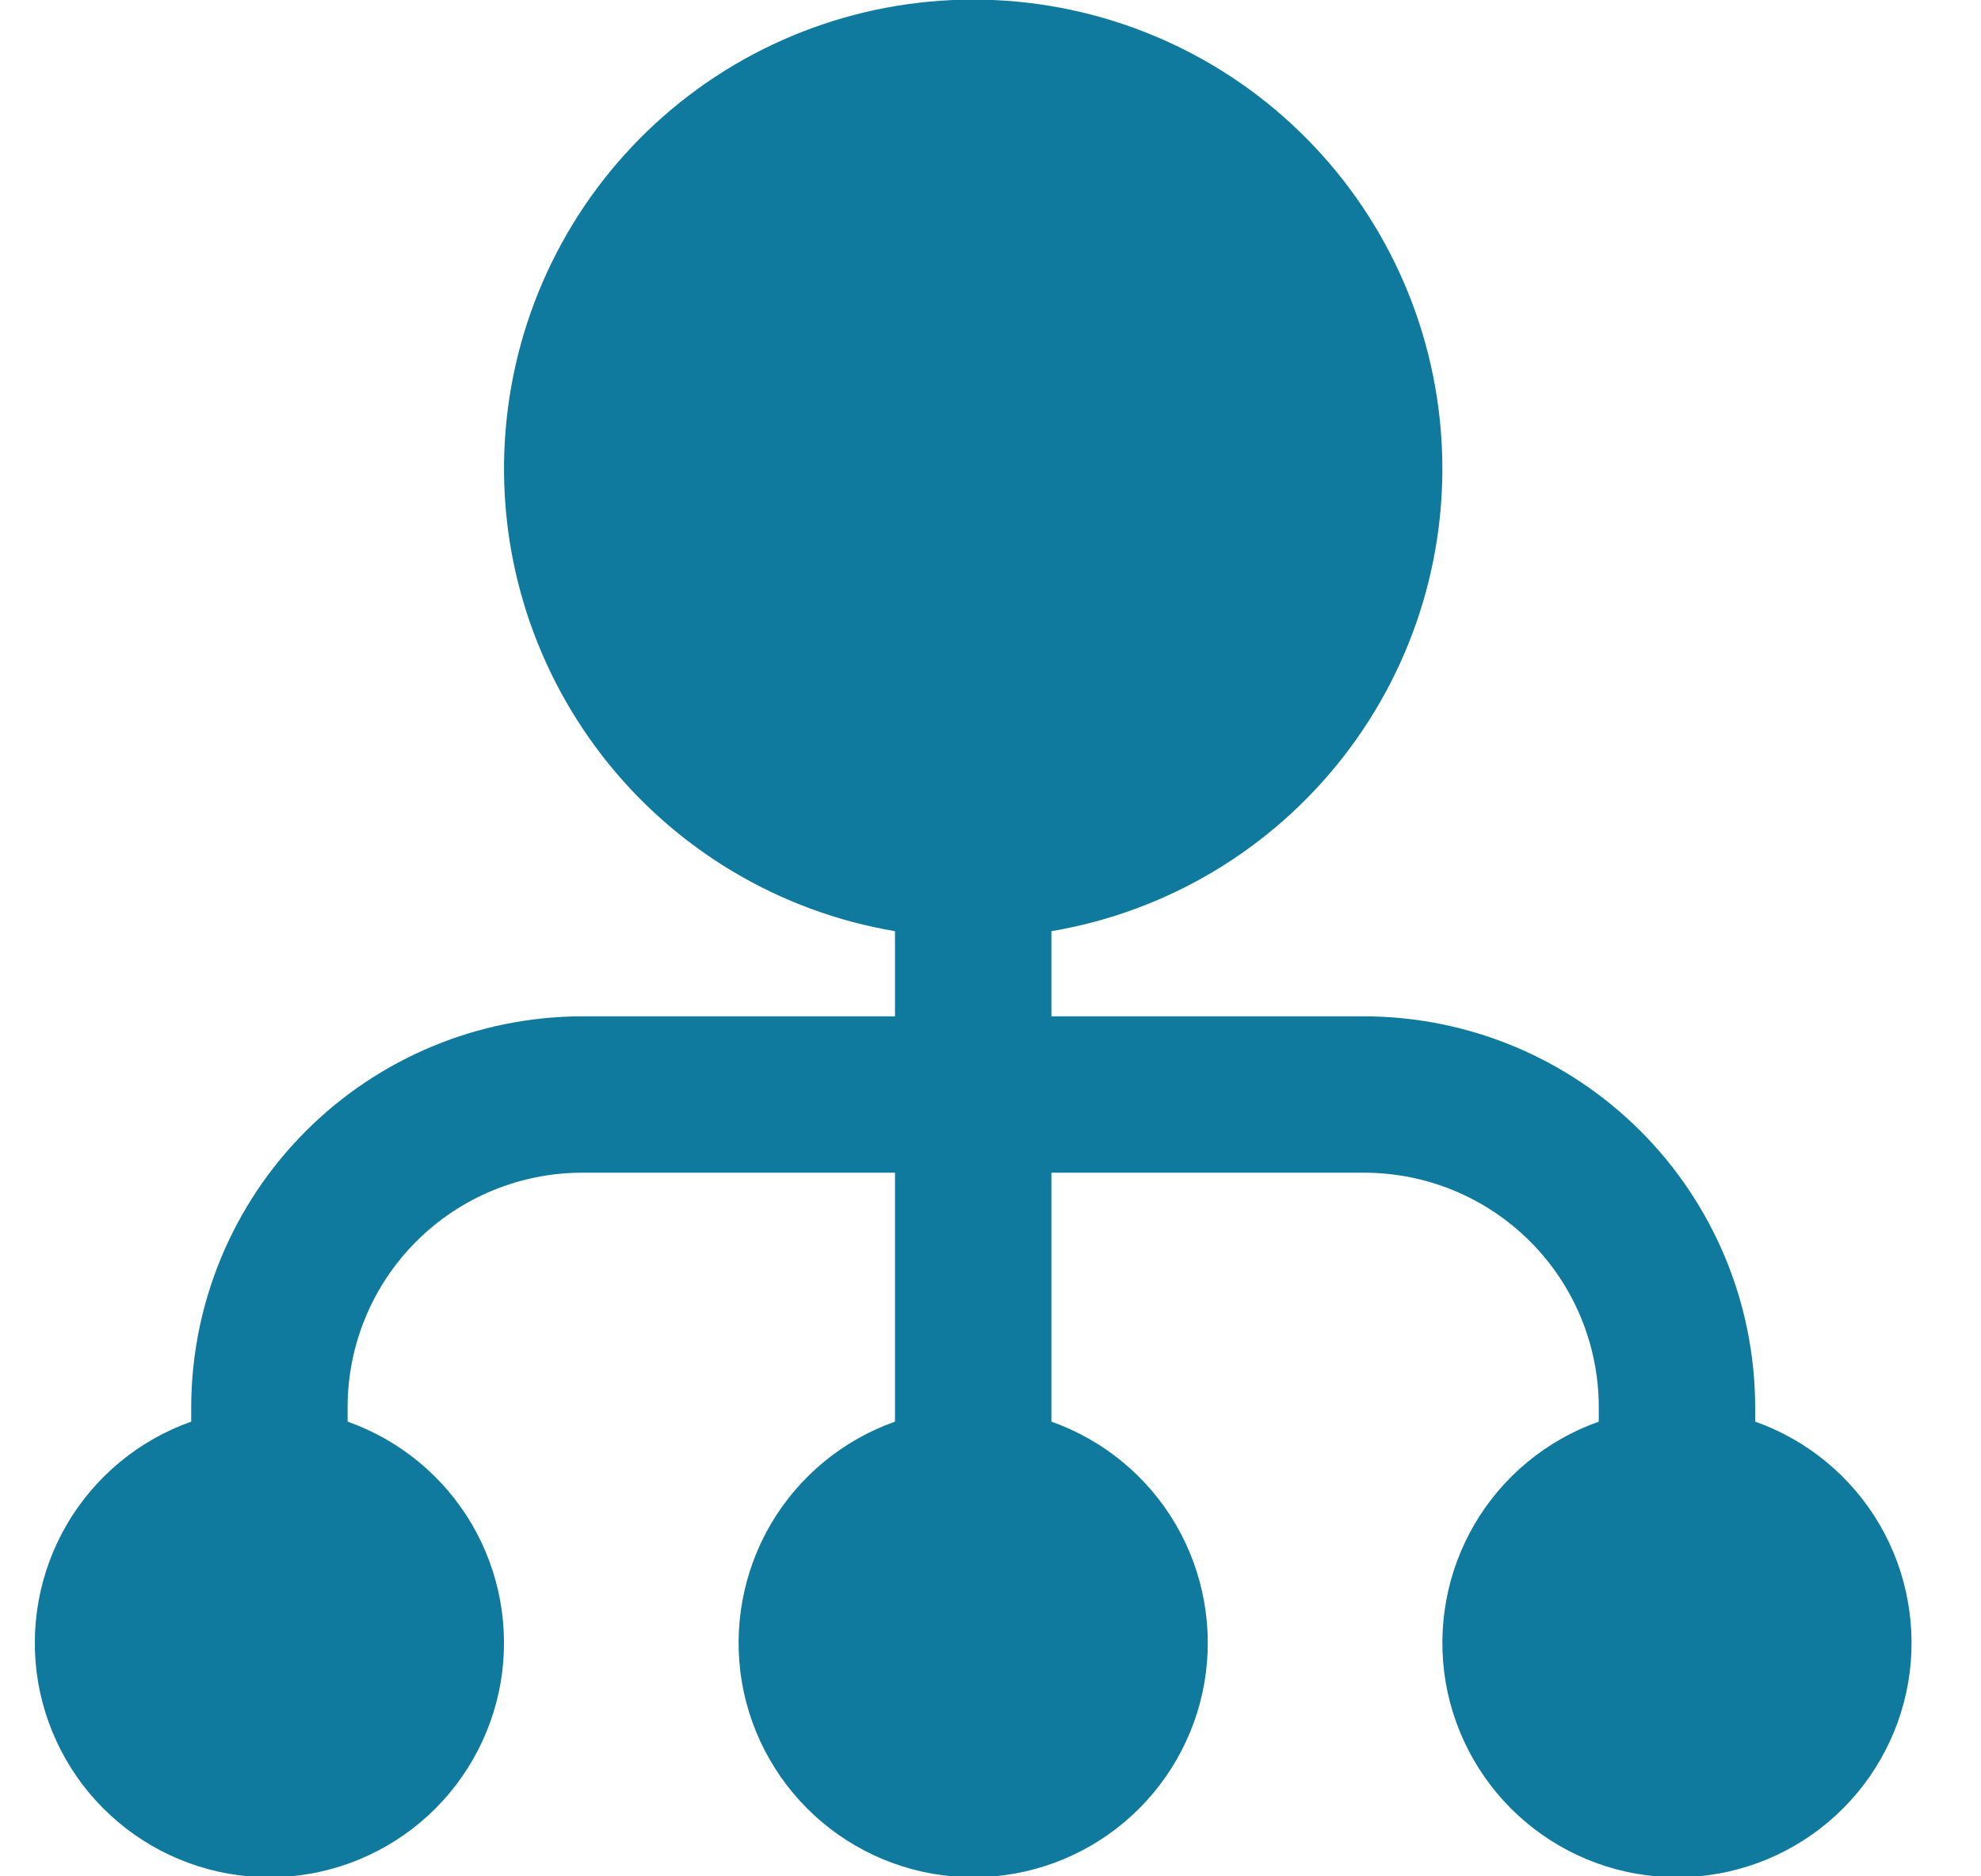 <svg width="19" height="18" viewBox="0 0 19 18" fill="none" xmlns="http://www.w3.org/2000/svg">
<path d="M16.834 13.638V13.5C16.833 12.506 16.437 11.553 15.734 10.85C15.031 10.147 14.078 9.751 13.084 9.75H10.084V8.933C11.197 8.745 12.198 8.145 12.889 7.254C13.581 6.362 13.913 5.244 13.818 4.119C13.724 2.995 13.211 1.947 12.38 1.183C11.55 0.419 10.462 -0.004 9.334 -0.004C8.206 -0.004 7.119 0.419 6.288 1.183C5.457 1.947 4.944 2.995 4.85 4.119C4.755 5.244 5.087 6.362 5.779 7.254C6.47 8.145 7.471 8.745 8.584 8.933V9.75H5.584C4.59 9.751 3.637 10.147 2.934 10.85C2.231 11.553 1.835 12.506 1.834 13.5V13.638C1.334 13.815 0.912 14.163 0.643 14.621C0.375 15.079 0.277 15.617 0.366 16.14C0.456 16.663 0.728 17.138 1.134 17.48C1.54 17.822 2.053 18.009 2.584 18.009C3.115 18.009 3.628 17.822 4.034 17.48C4.44 17.138 4.712 16.663 4.802 16.14C4.891 15.617 4.793 15.079 4.525 14.621C4.256 14.163 3.834 13.815 3.334 13.638V13.5C3.334 12.903 3.571 12.331 3.993 11.909C4.415 11.487 4.987 11.25 5.584 11.25H8.584V13.638C8.084 13.815 7.662 14.163 7.393 14.621C7.125 15.079 7.027 15.617 7.116 16.14C7.206 16.663 7.478 17.138 7.884 17.48C8.29 17.822 8.803 18.009 9.334 18.009C9.865 18.009 10.378 17.822 10.784 17.48C11.19 17.138 11.462 16.663 11.552 16.14C11.641 15.617 11.543 15.079 11.275 14.621C11.006 14.163 10.584 13.815 10.084 13.638V11.25H13.084C13.681 11.25 14.253 11.487 14.675 11.909C15.097 12.331 15.334 12.903 15.334 13.5V13.638C14.834 13.815 14.412 14.163 14.143 14.621C13.875 15.079 13.777 15.617 13.866 16.14C13.956 16.663 14.228 17.138 14.634 17.48C15.04 17.822 15.553 18.009 16.084 18.009C16.615 18.009 17.128 17.822 17.534 17.48C17.94 17.138 18.212 16.663 18.302 16.14C18.391 15.617 18.293 15.079 18.025 14.621C17.756 14.163 17.334 13.815 16.834 13.638Z" fill="#0F7A9D"/>
</svg>
